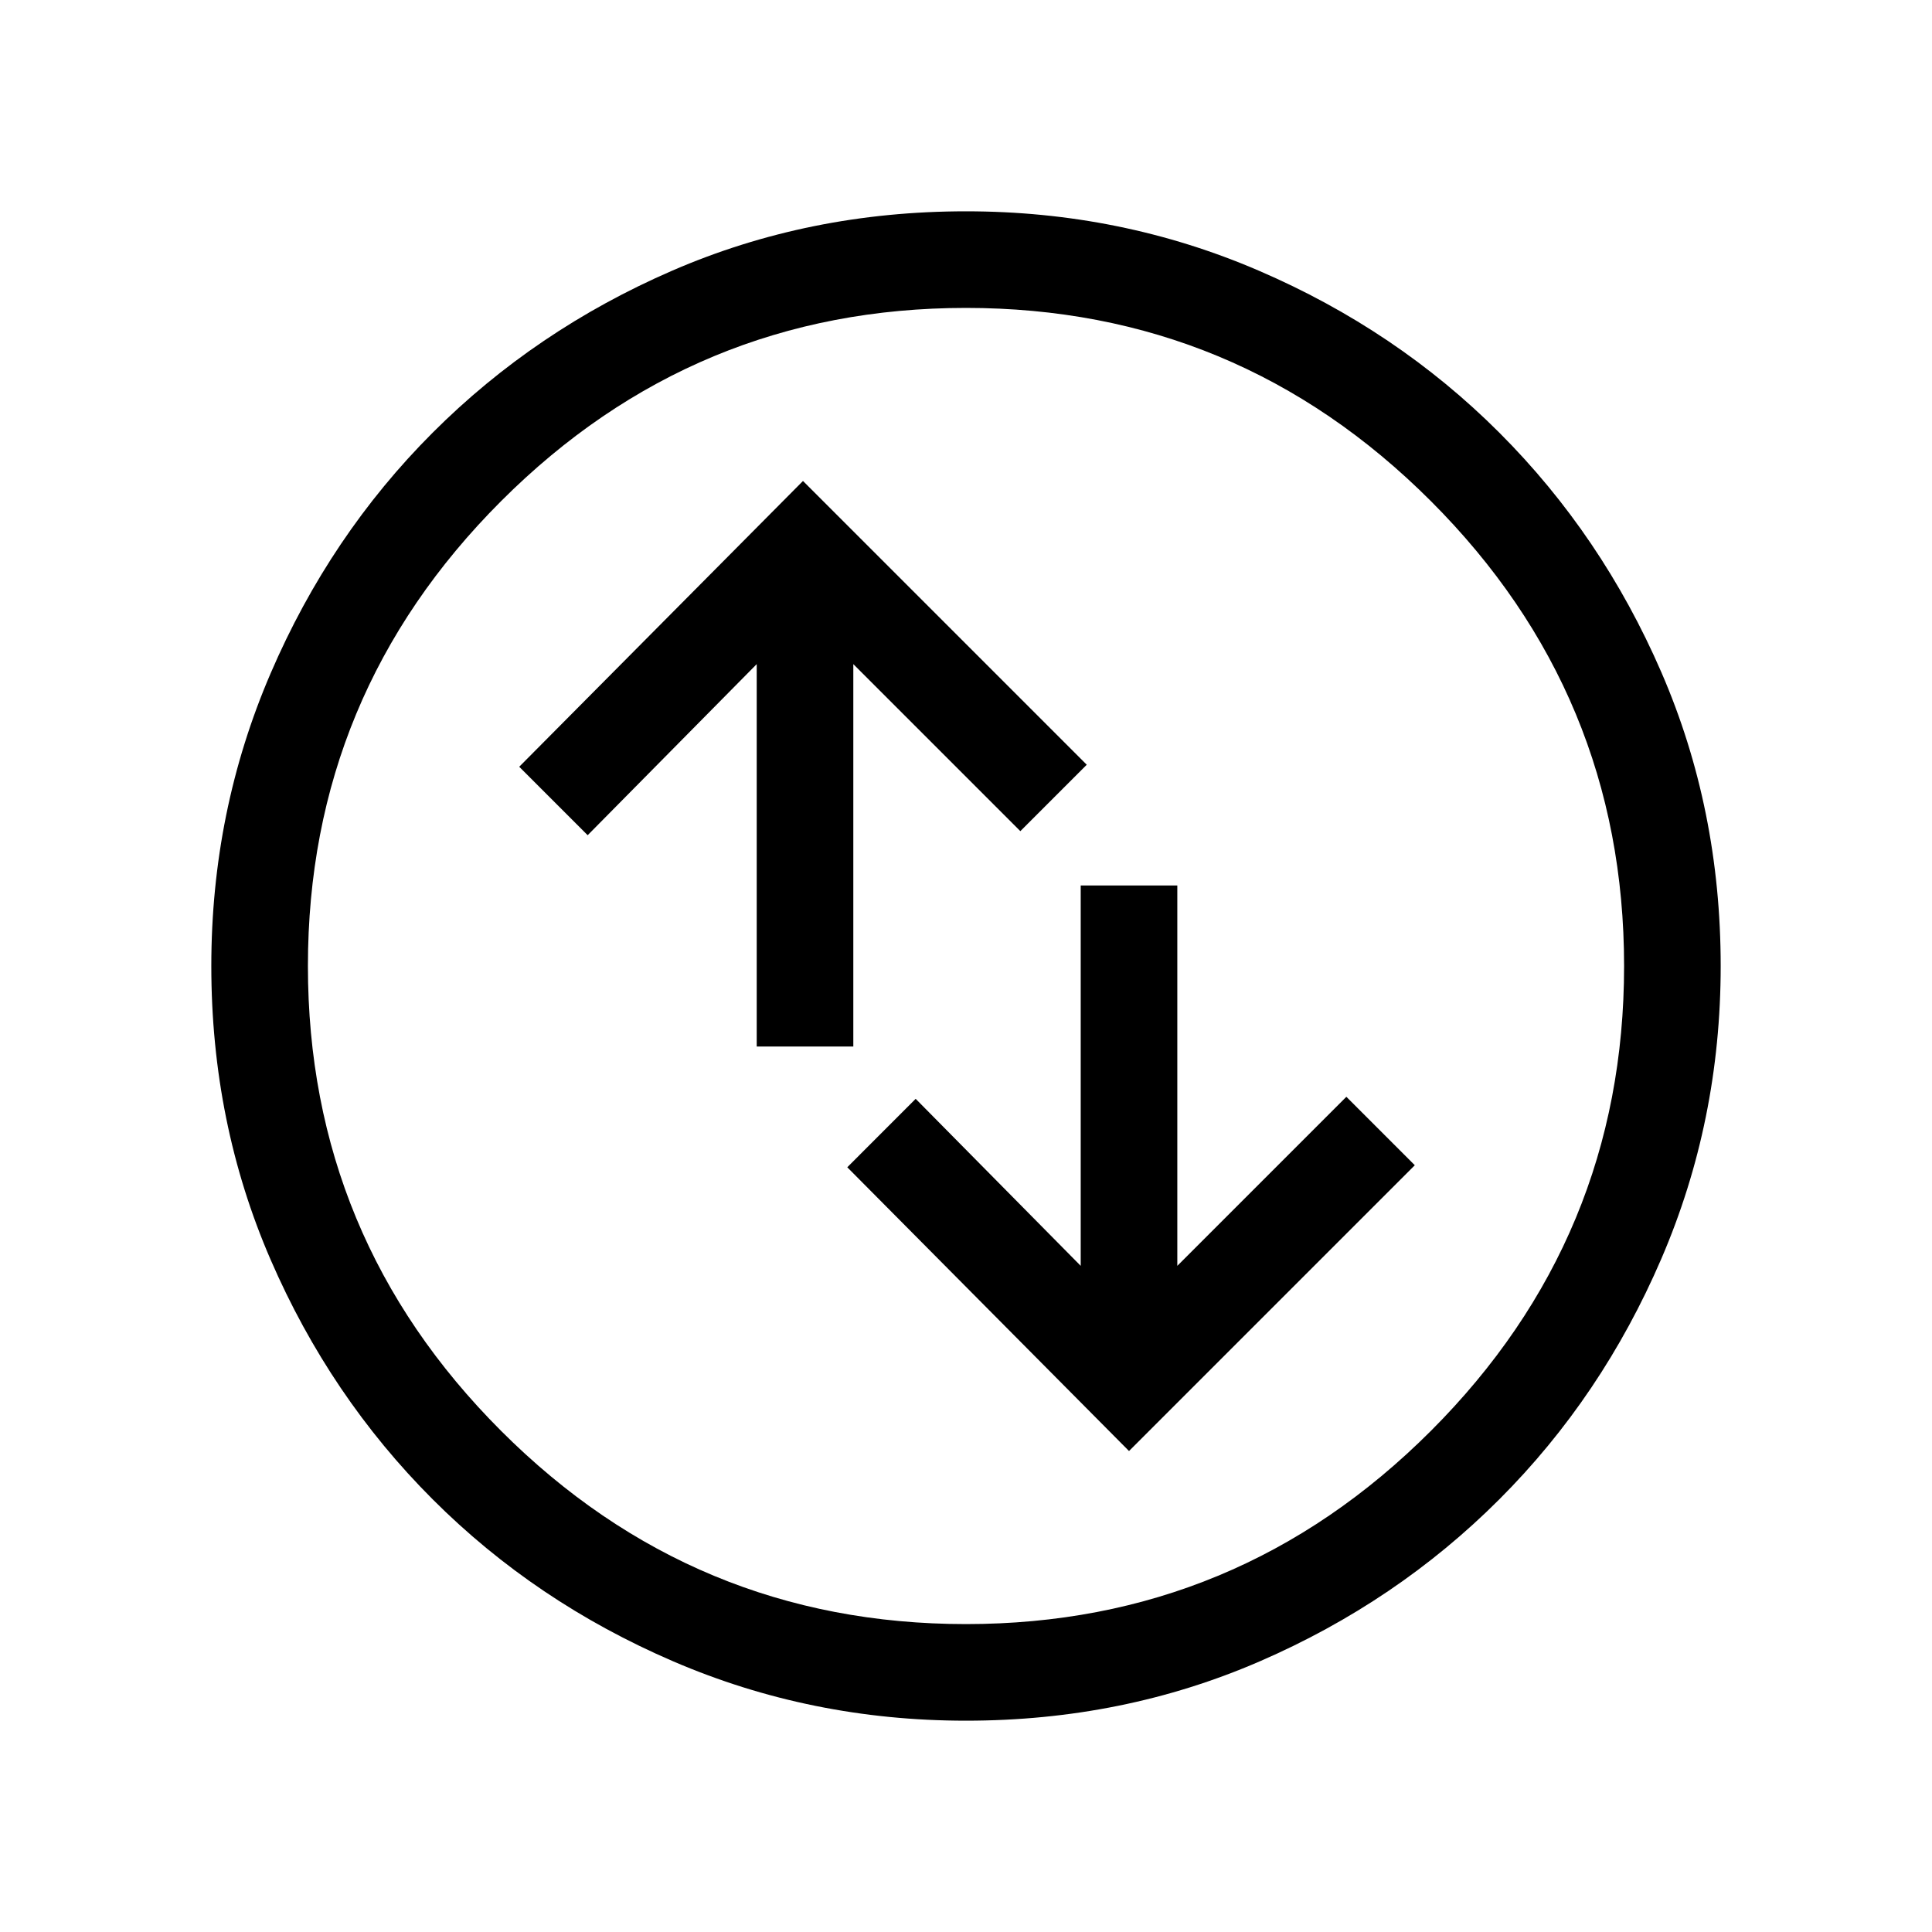 <svg xmlns="http://www.w3.org/2000/svg" height="40" width="40"><path d="M15.667 21.667H17.667V13.75L21.125 17.208L22.5 15.833L16.625 9.958L10.75 15.875L12.167 17.292L15.667 13.75ZM24.375 18.333H22.375V26.208L18.958 22.75L17.542 24.167L23.375 30.042L29.292 24.125L27.875 22.708L24.375 26.208ZM20 35.625Q16.792 35.625 13.937 34.396Q11.083 33.167 8.958 31.042Q6.833 28.917 5.604 26.083Q4.375 23.25 4.375 20Q4.375 16.792 5.604 13.938Q6.833 11.083 8.958 8.958Q11.083 6.833 13.917 5.604Q16.75 4.375 20 4.375Q23.208 4.375 26.062 5.604Q28.917 6.833 31.042 8.958Q33.167 11.083 34.396 13.917Q35.625 16.75 35.625 20Q35.625 23.208 34.396 26.062Q33.167 28.917 31.042 31.042Q28.917 33.167 26.083 34.396Q23.25 35.625 20 35.625ZM20 20Q20 20 20 20Q20 20 20 20Q20 20 20 20Q20 20 20 20Q20 20 20 20Q20 20 20 20Q20 20 20 20Q20 20 20 20ZM20 33.625Q25.625 33.625 29.625 29.625Q33.625 25.625 33.625 20Q33.625 14.375 29.625 10.375Q25.625 6.375 20 6.375Q14.375 6.375 10.375 10.375Q6.375 14.375 6.375 20Q6.375 25.625 10.375 29.625Q14.375 33.625 20 33.625Z"/></svg>